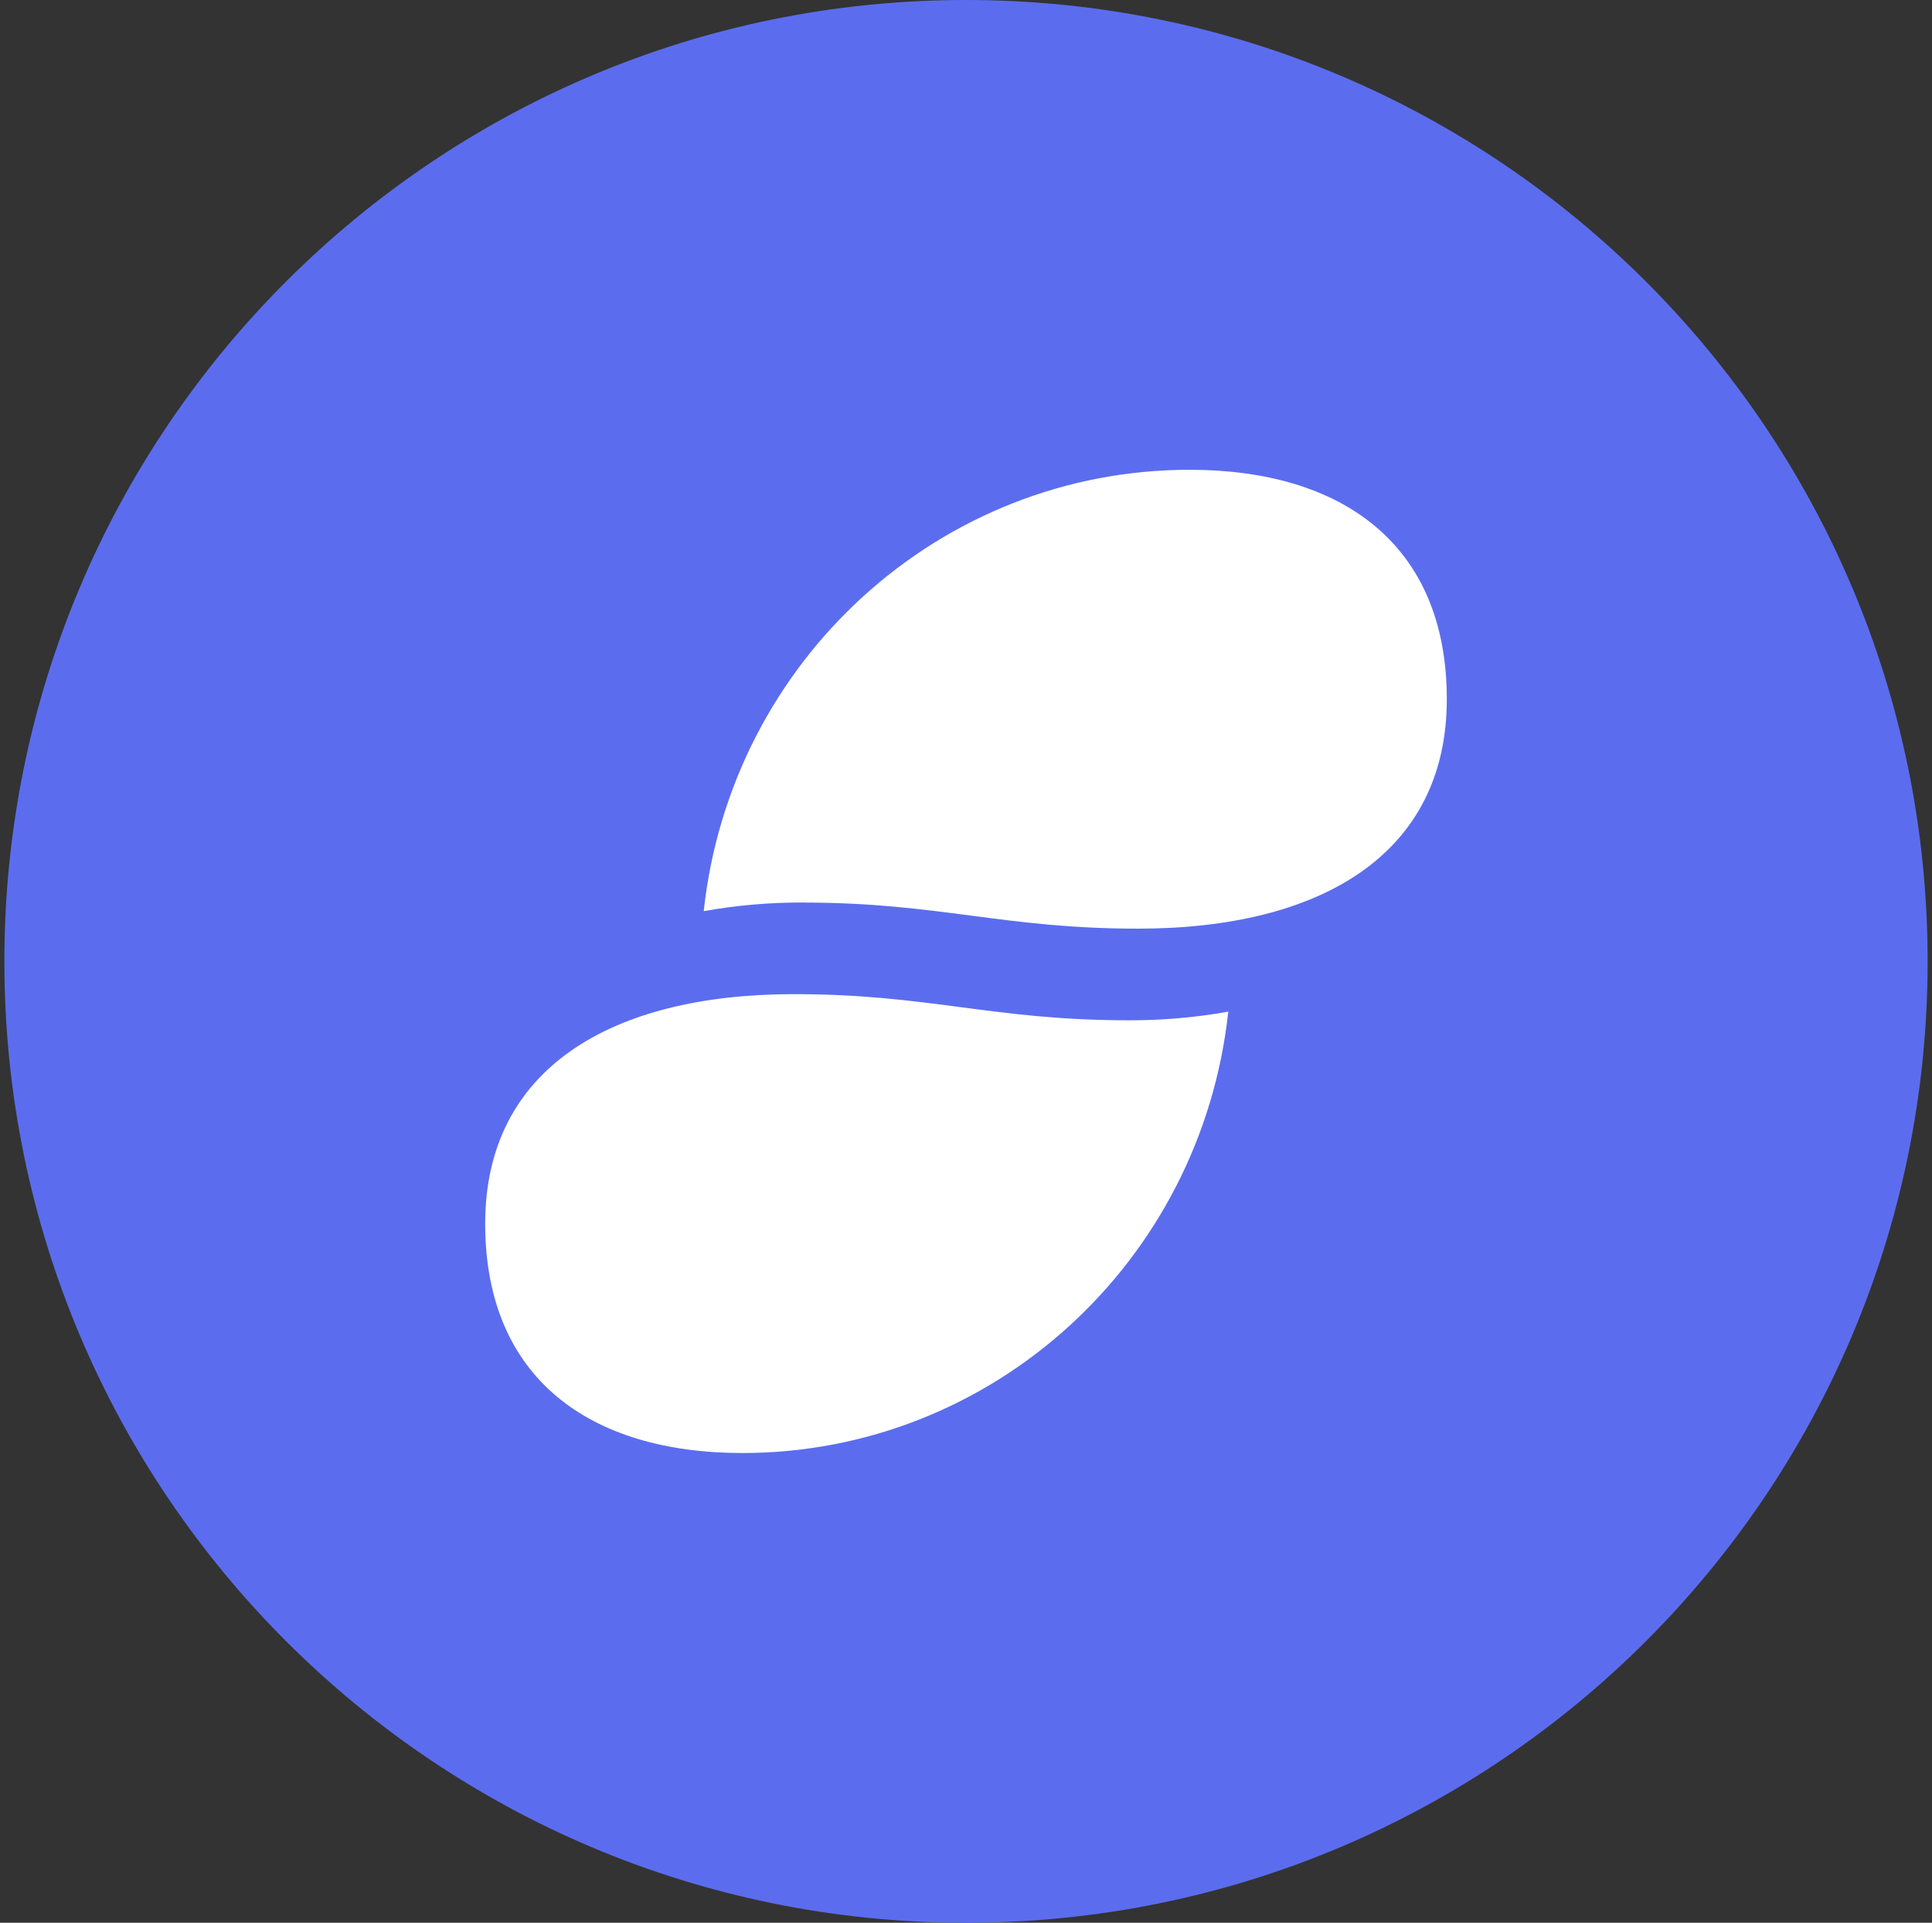 <svg width="221" height="220" viewBox="0 0 221 220" fill="none" xmlns="http://www.w3.org/2000/svg">
<rect x="0" y="0" width="221" height="220" fill="#333333" stroke="none"/>
<g clip-path="url(#clip0_2_19640)">
<path d="M110.5 220C171.251 220 220.5 170.751 220.5 110C220.5 49.249 171.251 0 110.5 0C49.749 0 0.5 49.249 0.5 110C0.5 170.751 49.749 220 110.5 220Z" fill="#5B6DEE"/>
<path d="M91.938 103.265C88.102 103.245 84.273 103.576 80.498 104.255C83.605 75.517 107.557 53.751 136.075 53.751C153.537 53.751 165.5 62.303 165.5 80C165.5 97.703 151.138 106.255 130.19 106.255C114.721 106.255 107.406 103.271 91.938 103.271V103.265ZM90.81 113.749C69.862 113.749 55.5 122.308 55.5 140.005C55.5 157.701 67.463 166.253 84.925 166.253C113.442 166.253 137.395 144.494 140.503 115.75C136.727 116.428 132.898 116.759 129.063 116.74C113.594 116.74 106.272 113.749 90.81 113.749Z" fill="white"/>
</g>
<defs>
<clipPath id="clip0_2_19640">
<rect width="220" height="220" fill="white" transform="translate(0.5)"/>
</clipPath>
</defs>
</svg>
